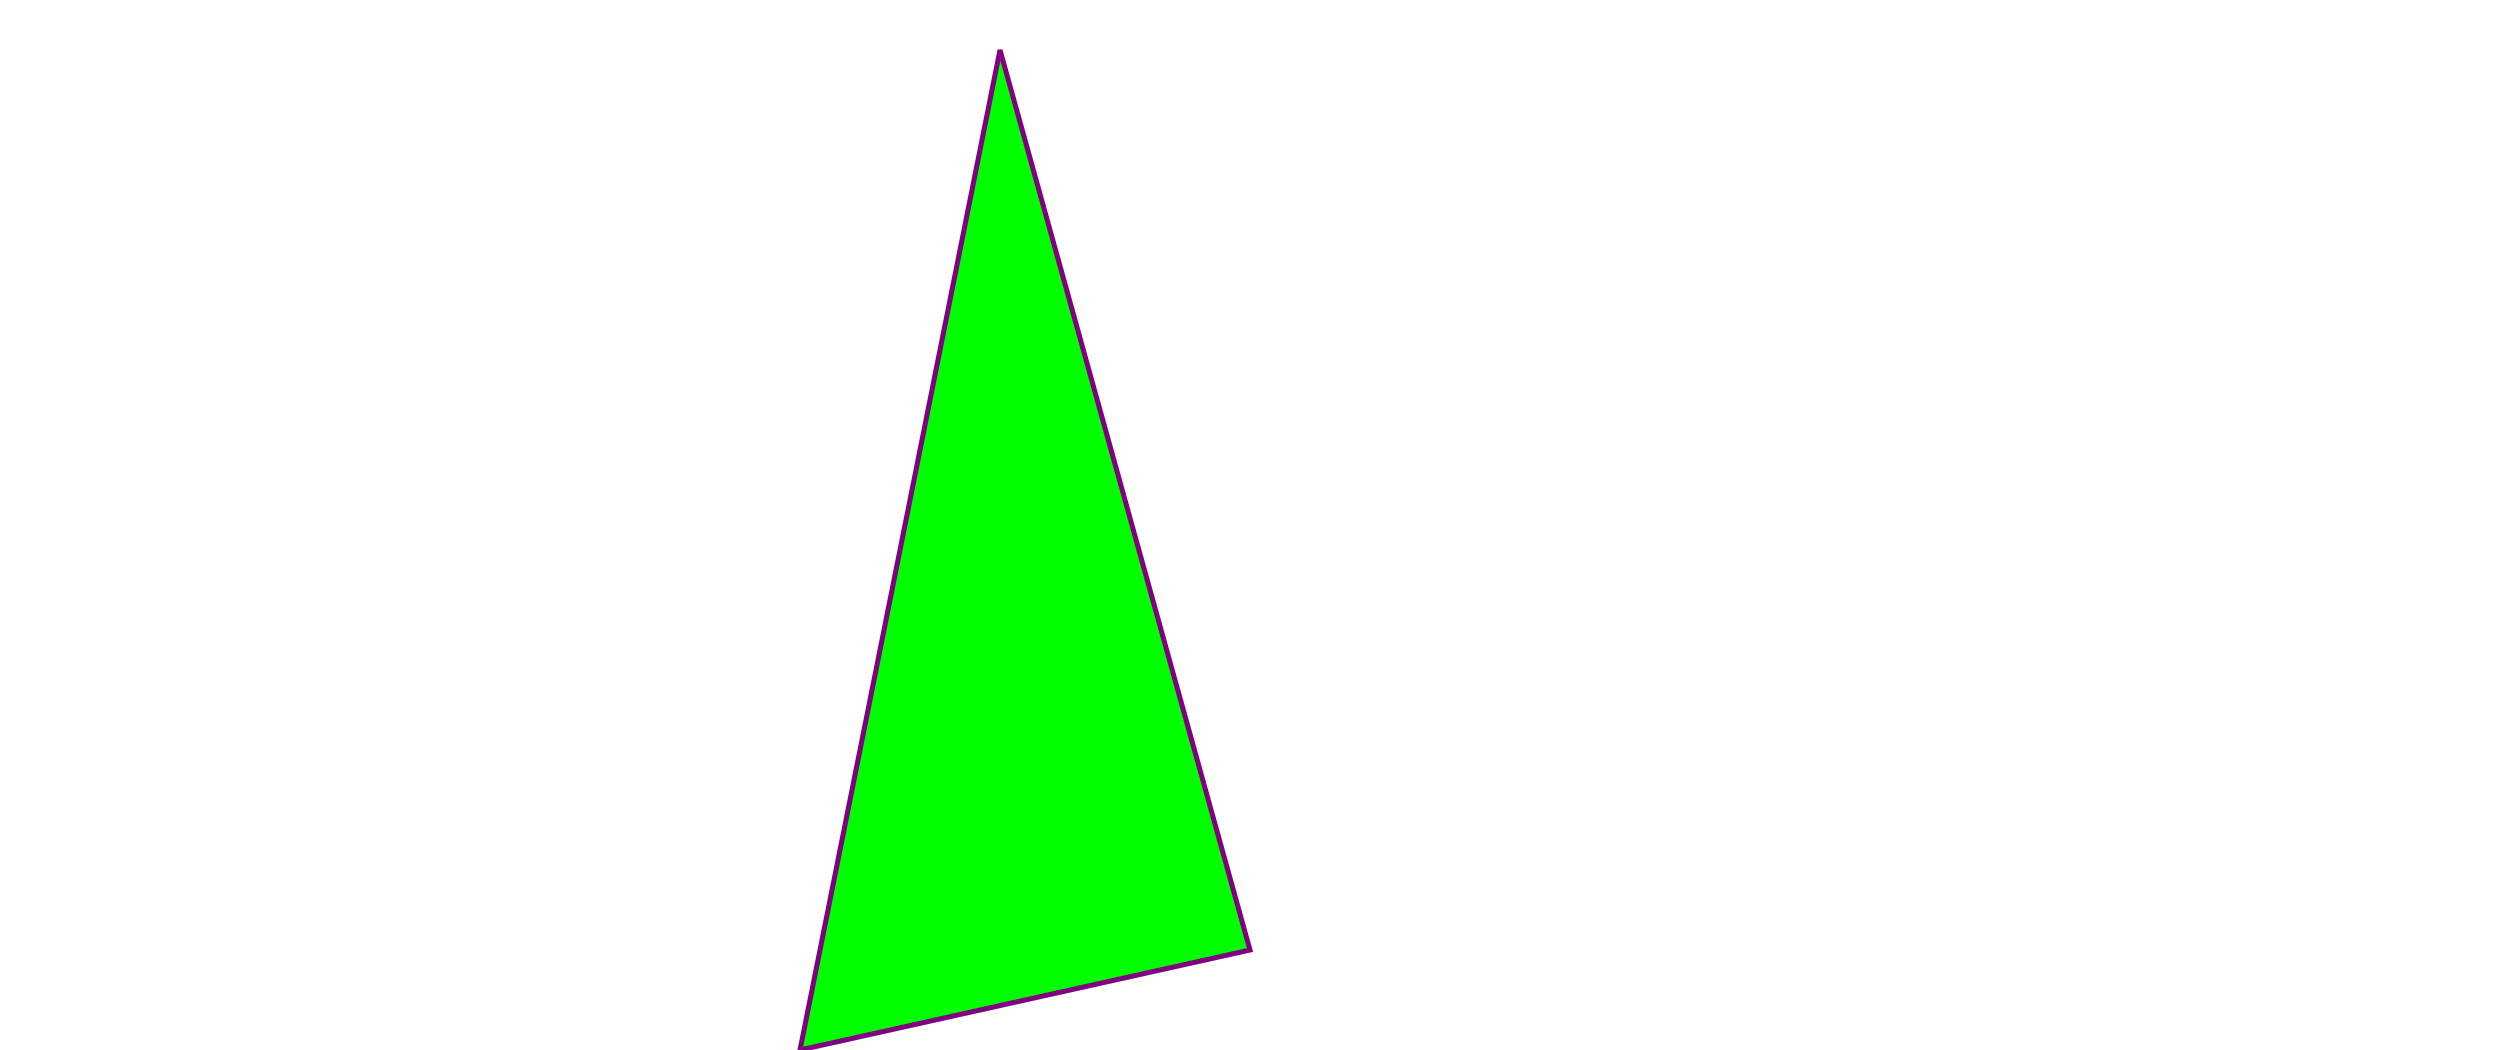 <?xml version="1.0" standalone="no"?>
<!DOCTYPE svg PUBLIC "-//W3C//DTD SVG 1.1//EN" 
  "http://www.w3.org/Graphics/SVG/1.1/DTD/svg11.dtd">
<svg height="210" width="500" xmlns="http://www.w3.org/2000/svg" version="1.1">
  <polygon 
    points="200,10 250,190 160,210" 
    style="fill:lime;stroke:purple;stroke-width:1" 
  />
</svg> 